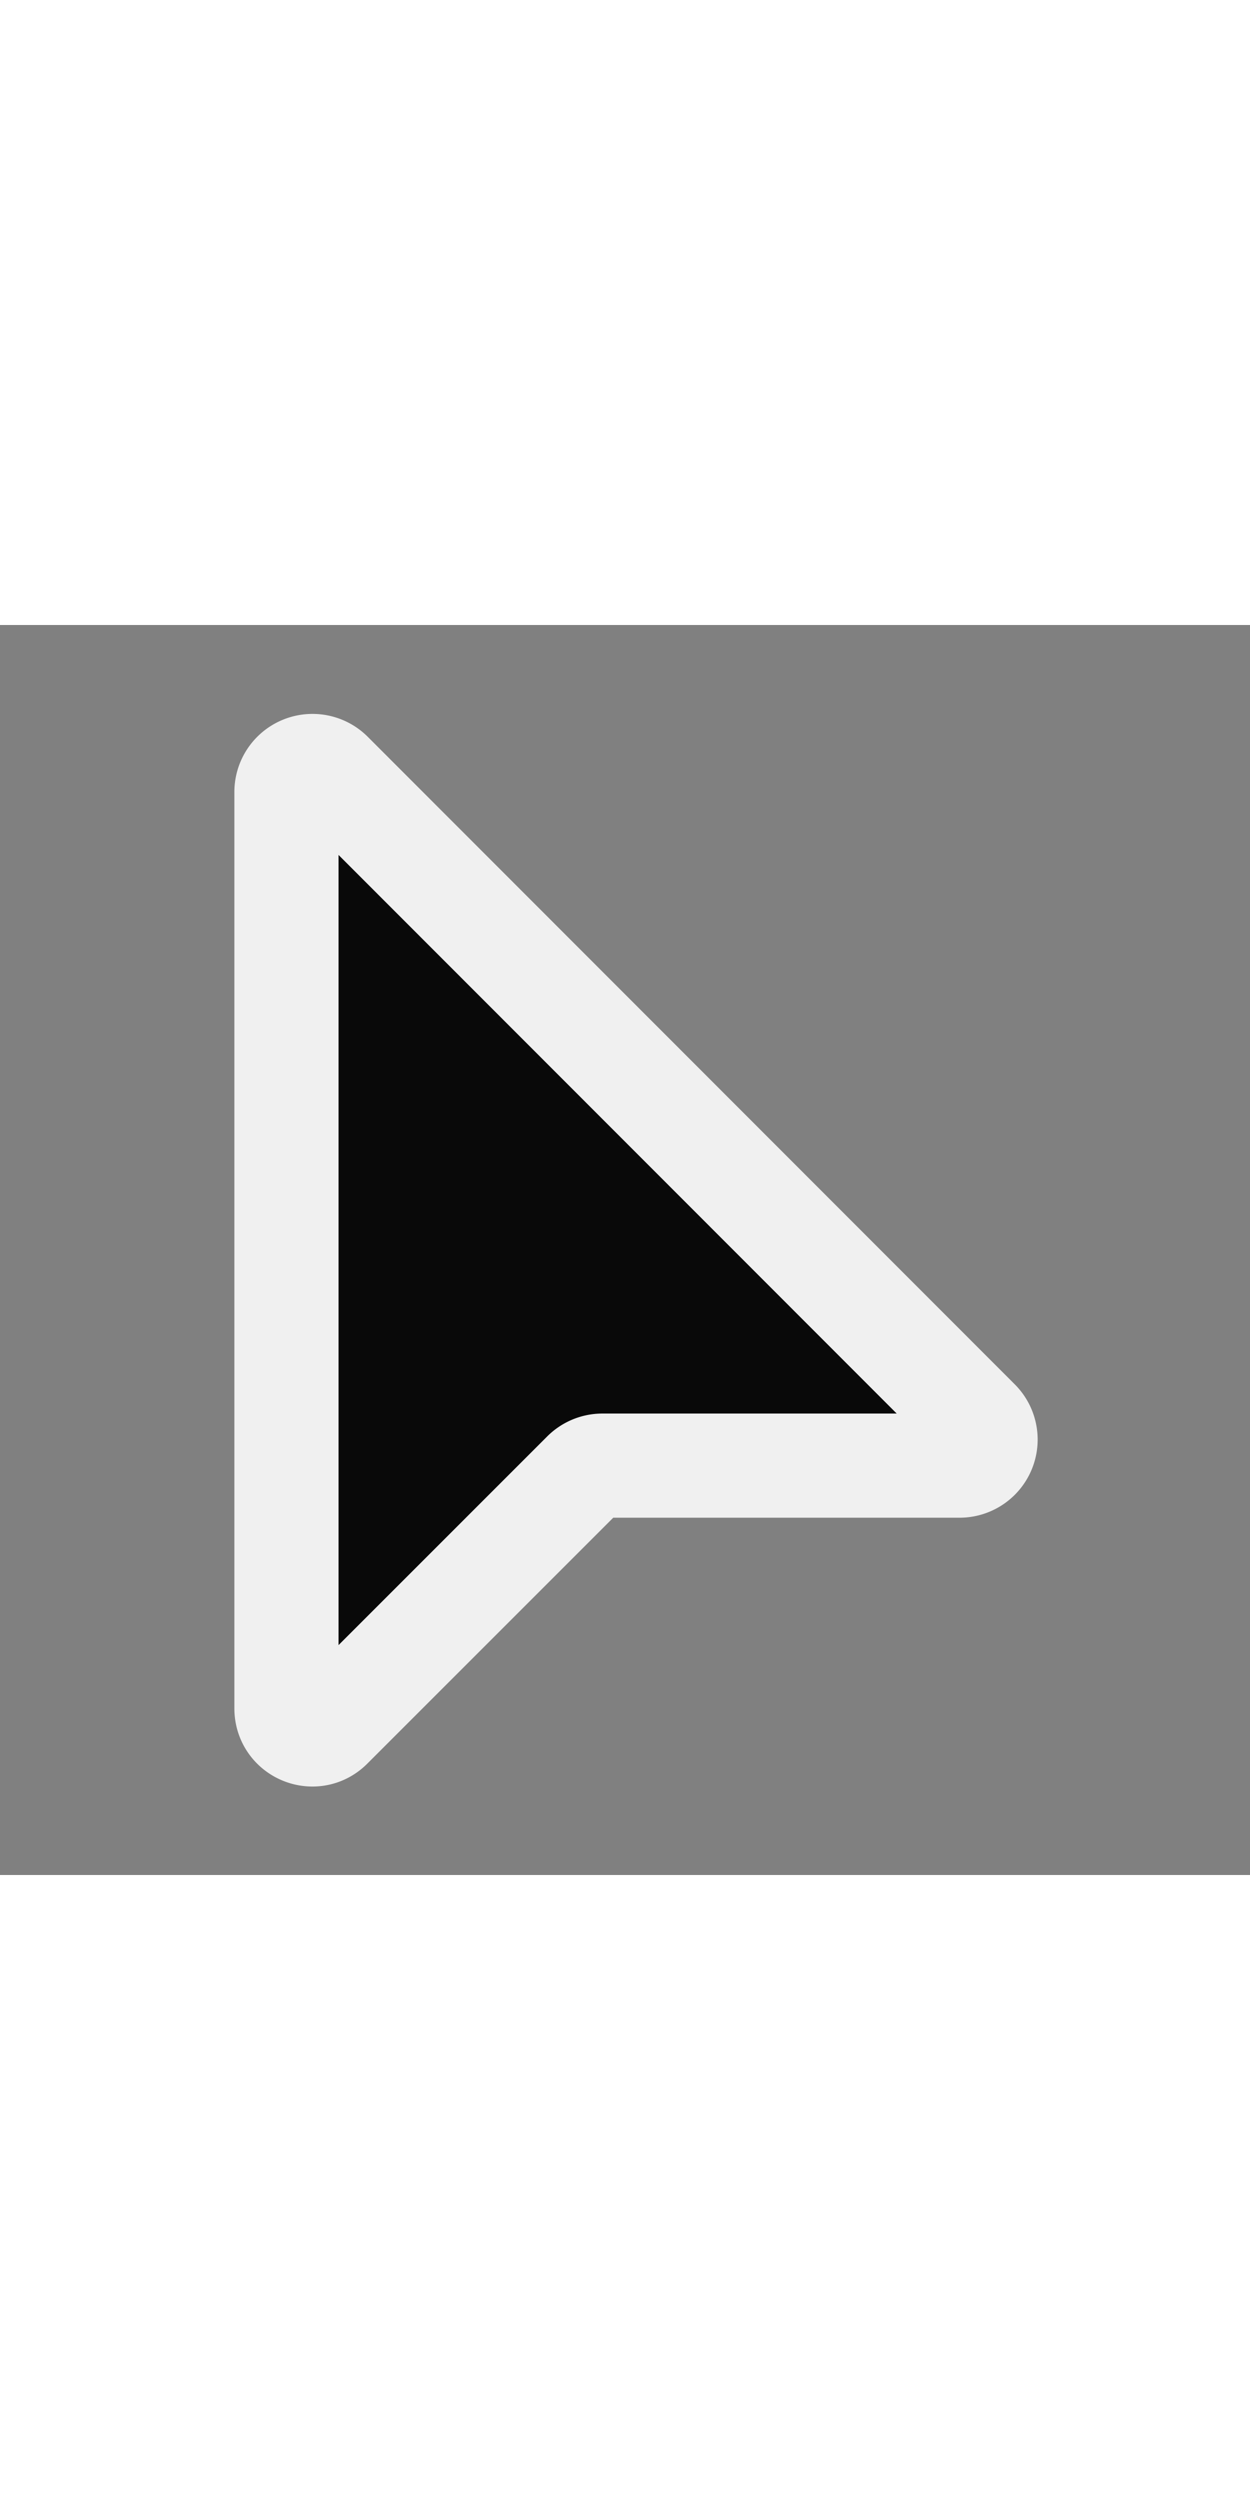 ﻿<svg
    xmlns="http://www.w3.org/2000/svg"
    width="24"
    height="48"
    viewBox="0 0 24 24">
    <rect x="0" y="0" width="24" height="24" fill="#808080" stroke="none"/>
    <path
        fill="#090909"
        stroke="#F0F0F0"
        stroke-width="2"
        d="M5.5 3.21V20.8c0 .45.54.67.85.35l4.86-4.86a.5.5 0 0 1 .35-.15h6.87a.5.5 0 0 0 .35-.85L6.35 2.85a.5.5 0 0 0-.85.35Z"></path>
</svg>

